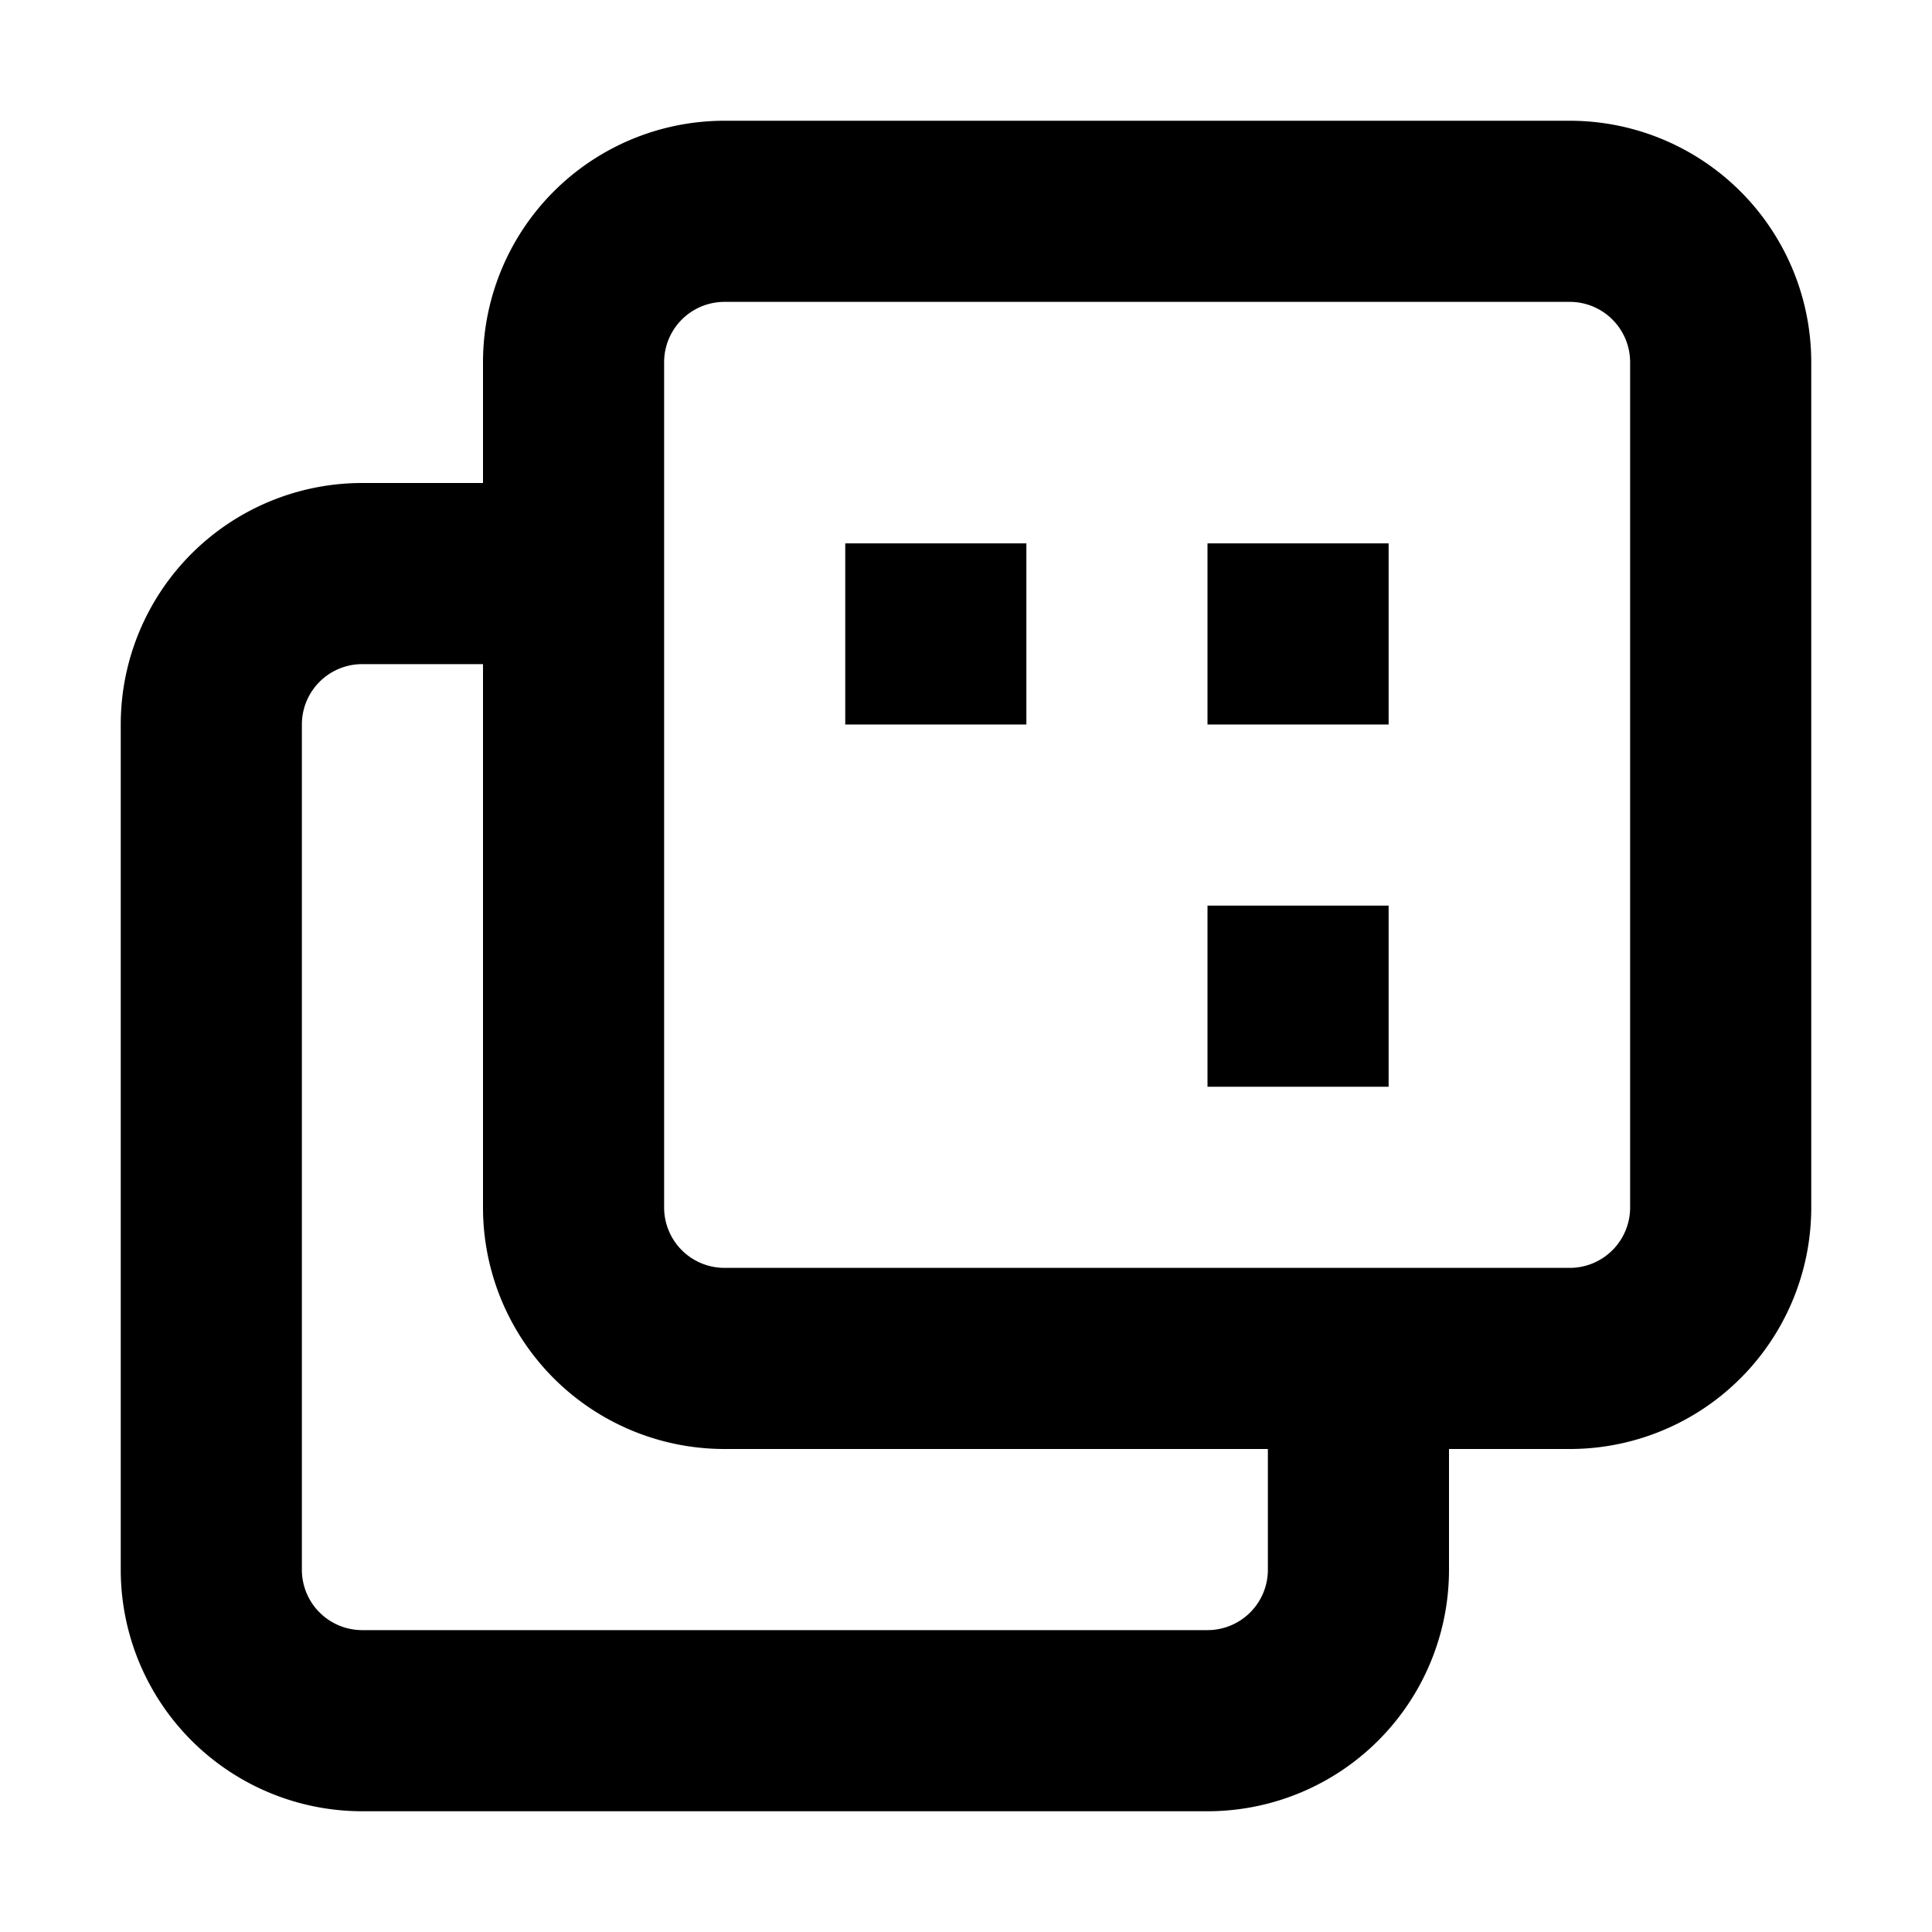 <svg width="16" height="16" fill="none" viewBox="0 0 16 16"><path fill="currentcolor" fill-rule="evenodd" d="M15 3a2 2 0 0 0-2-2H6a2 2 0 0 0-2 2v7a2 2 0 0 0 2 2h7a2 2 0 0 0 2-2zm-2-.5a.5.5 0 0 1 .5.5v7a.5.5 0 0 1-.5.5H6a.5.5 0 0 1-.5-.5V3a.5.5 0 0 1 .5-.5z" clip-rule="evenodd"/><path fill="currentcolor" d="M7 4.5h1.5V6H7zm3 0h1.5V6H10zm0 3h1.5V9H10z"/><path fill="currentcolor" fill-rule="evenodd" d="M3 5.5h1.464V4H3a2 2 0 0 0-2 2v7a2 2 0 0 0 2 2h7a2 2 0 0 0 2-2v-1.464h-1.5V13a.5.5 0 0 1-.5.5H3a.5.5 0 0 1-.5-.5V6a.5.5 0 0 1 .5-.5" clip-rule="evenodd"/></svg>